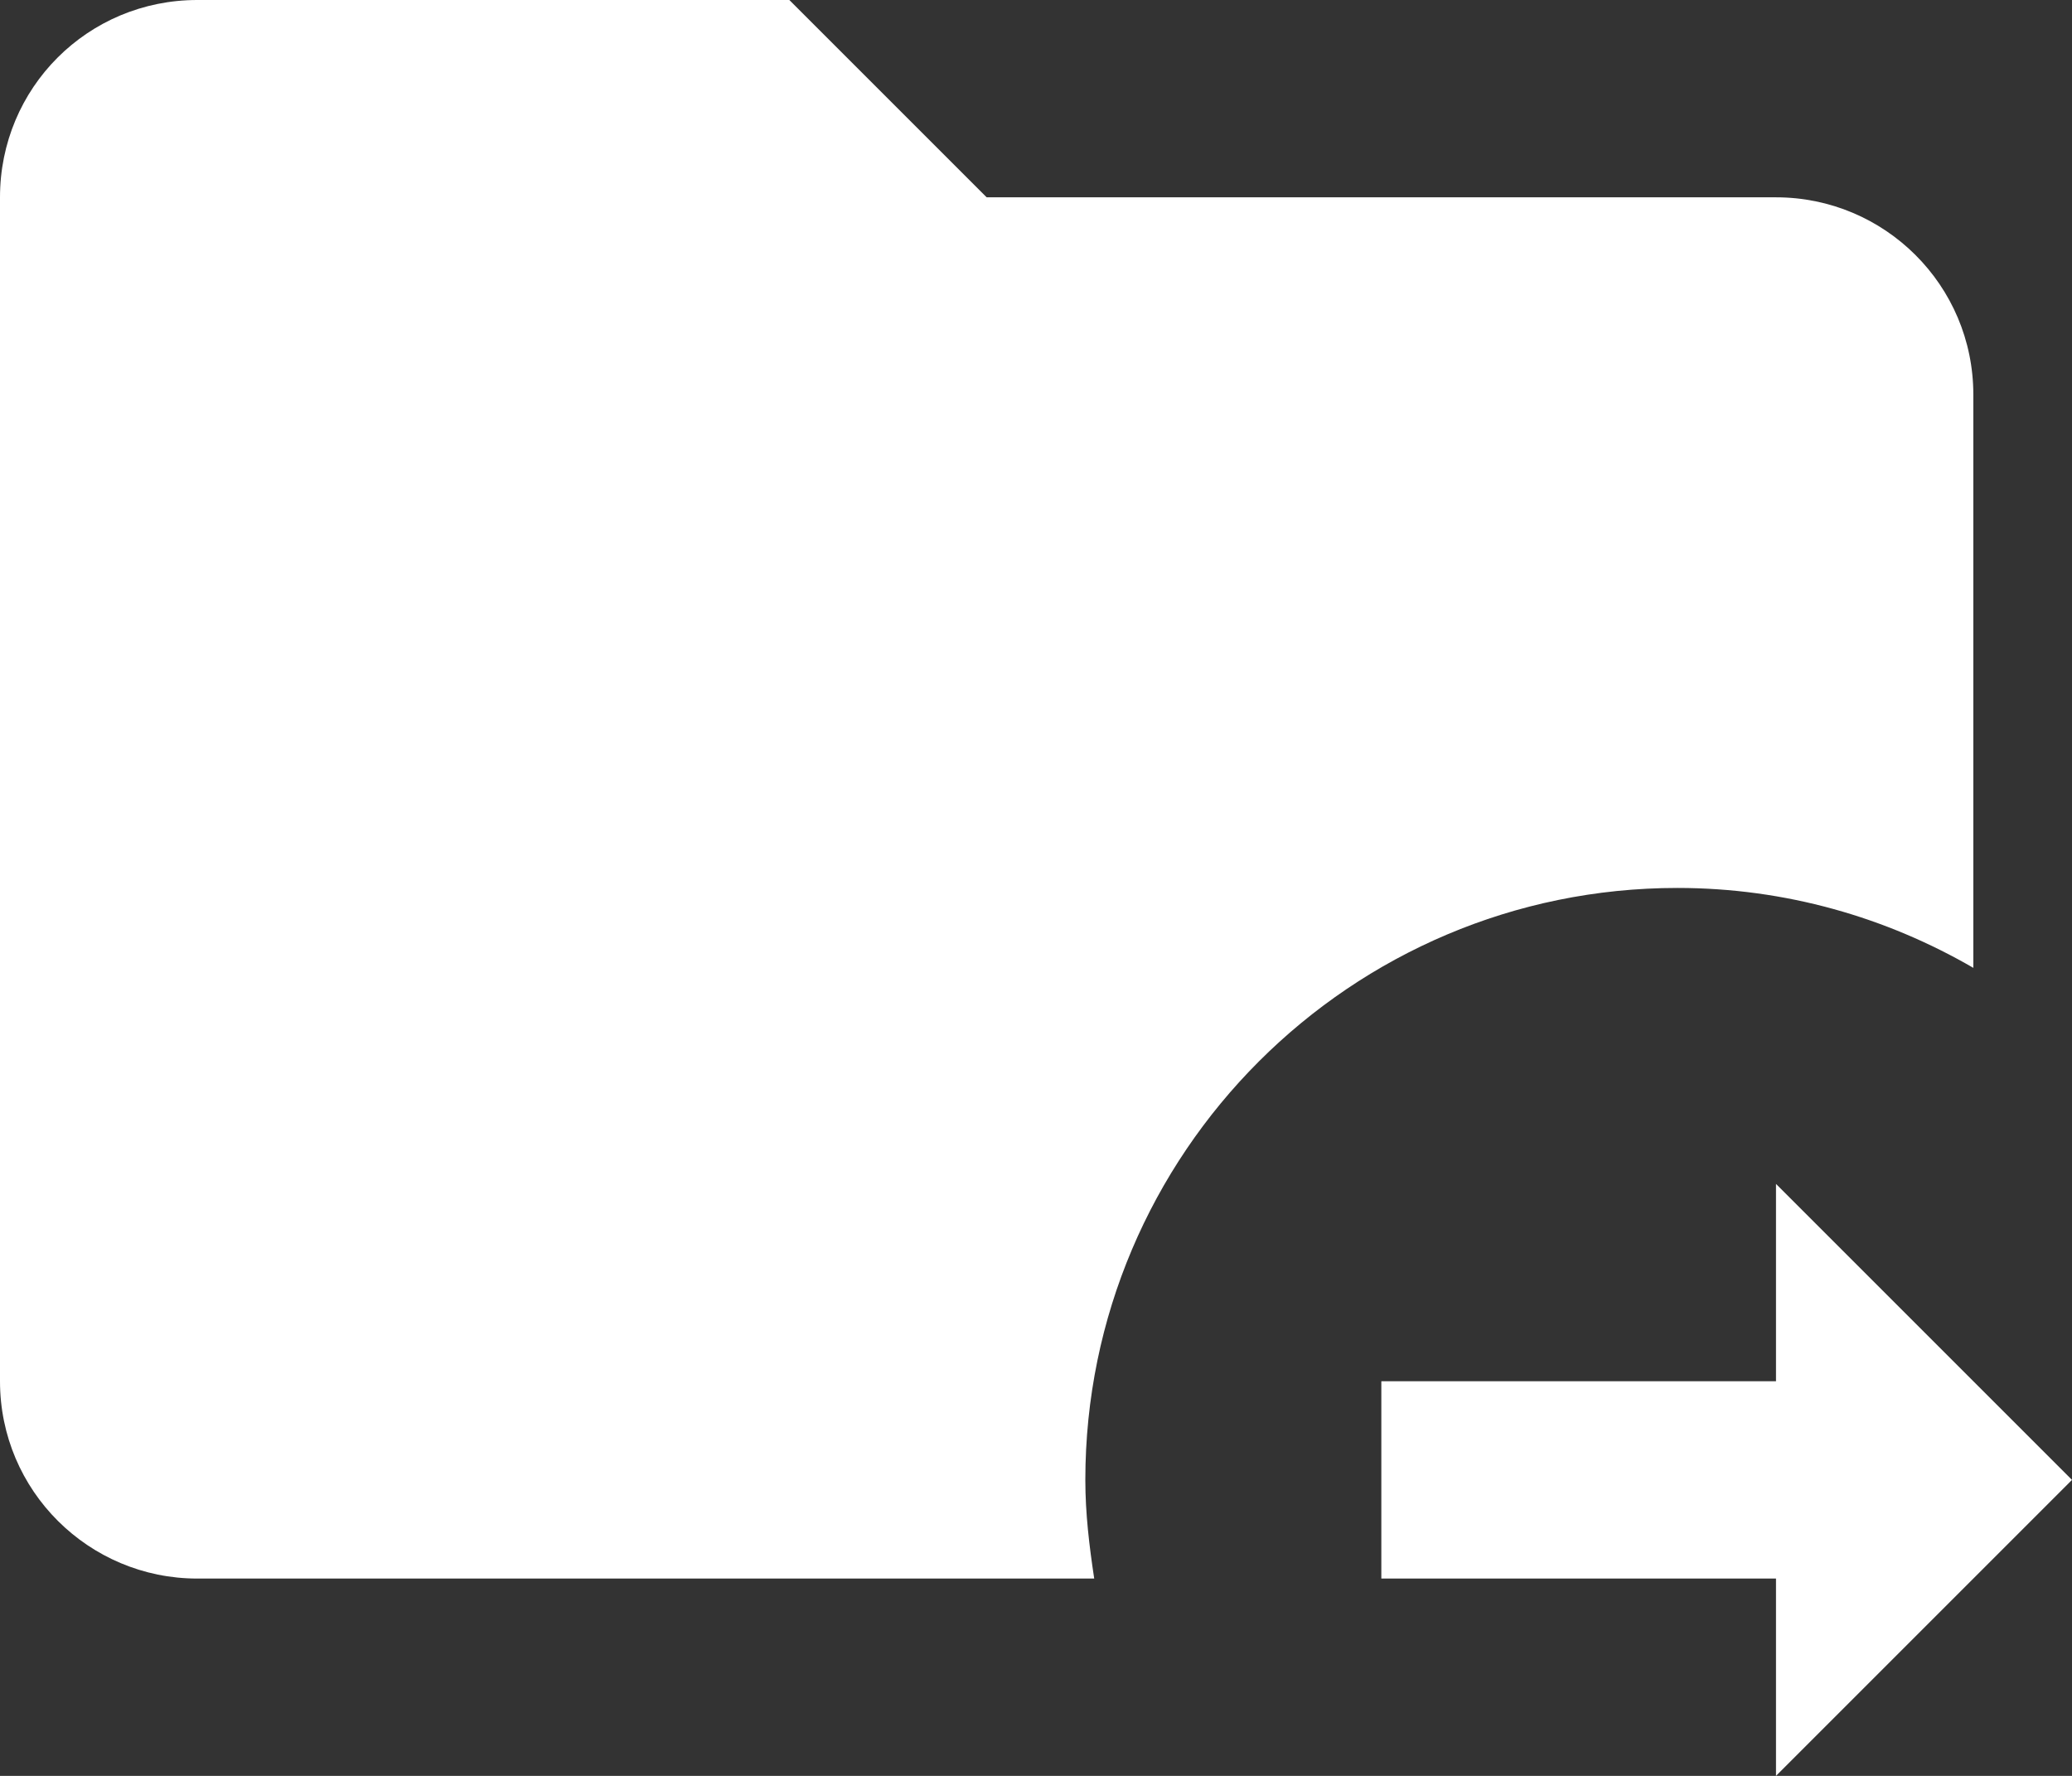<svg width="21" height="18" viewBox="0 0 21 18" fill="none" xmlns="http://www.w3.org/2000/svg">
<rect x="0" y="0" width="21" height="18" fill="#333333" stroke="none"/>
<path d="M11 15C11 15.34 11.04 15.67 11.09 16H2C0.9 16 0 15.11 0 14V2C0 0.89 0.89 0 2 0H8L10 2H18C19.1 2 20 2.89 20 4V9.81C19.12 9.3 18.1 9 17 9C13.69 9 11 11.69 11 15ZM21 15L18 12V14H14V16H18V18L21 15Z" fill="white"/>
</svg>
